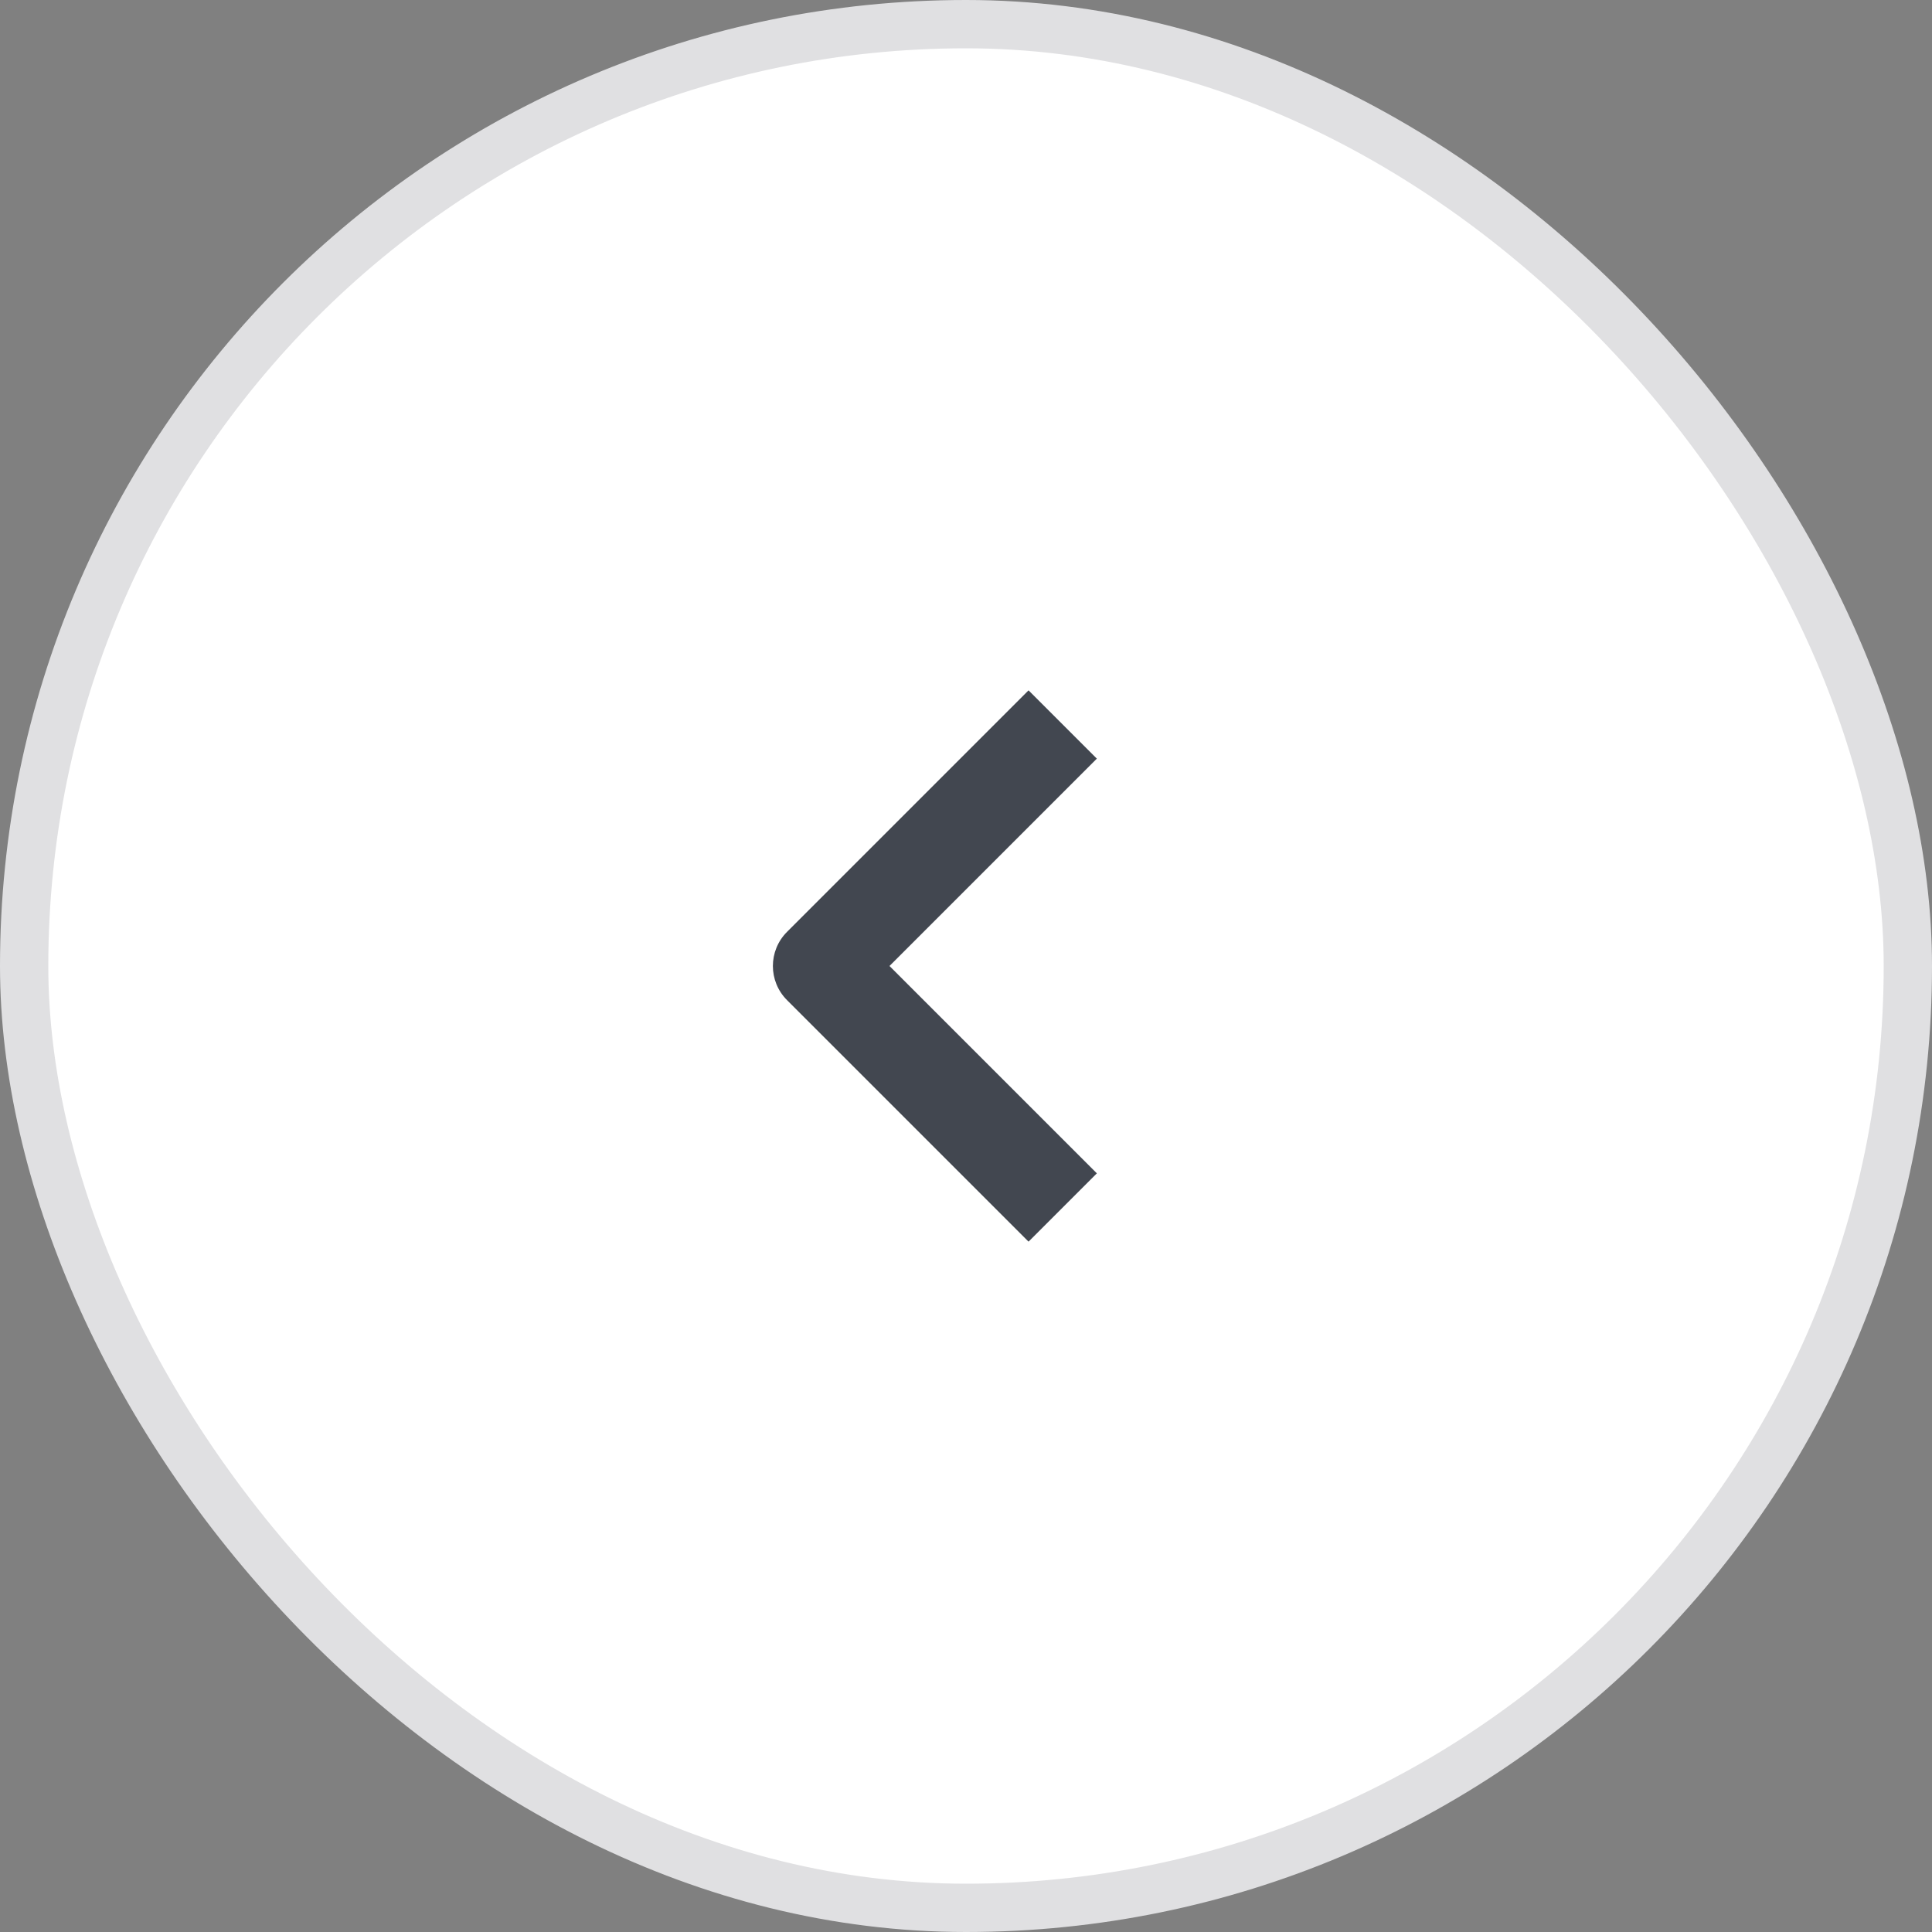 <svg width="40" height="40" viewBox="0 0 40 40" fill="none" xmlns="http://www.w3.org/2000/svg">
    <rect x="0" y="0" width="40" height="40" fill="#808080" stroke="none"/>
    <rect x="39.5" y="39.5" width="39" height="39" rx="19.5" transform="rotate(-180 39.5 39.5)" fill="white"/>
    <path d="M18.416 20L22.709 15.707L21.295 14.293L16.295 19.293C15.904 19.683 15.904 20.317 16.295 20.707L21.295 25.707L22.709 24.293L18.416 20Z" fill="#424750"/>
    <rect x="39.5" y="39.5" width="39" height="39" rx="19.5" transform="rotate(-180 39.5 39.5)" stroke="#E0E0E2"/>
</svg>
